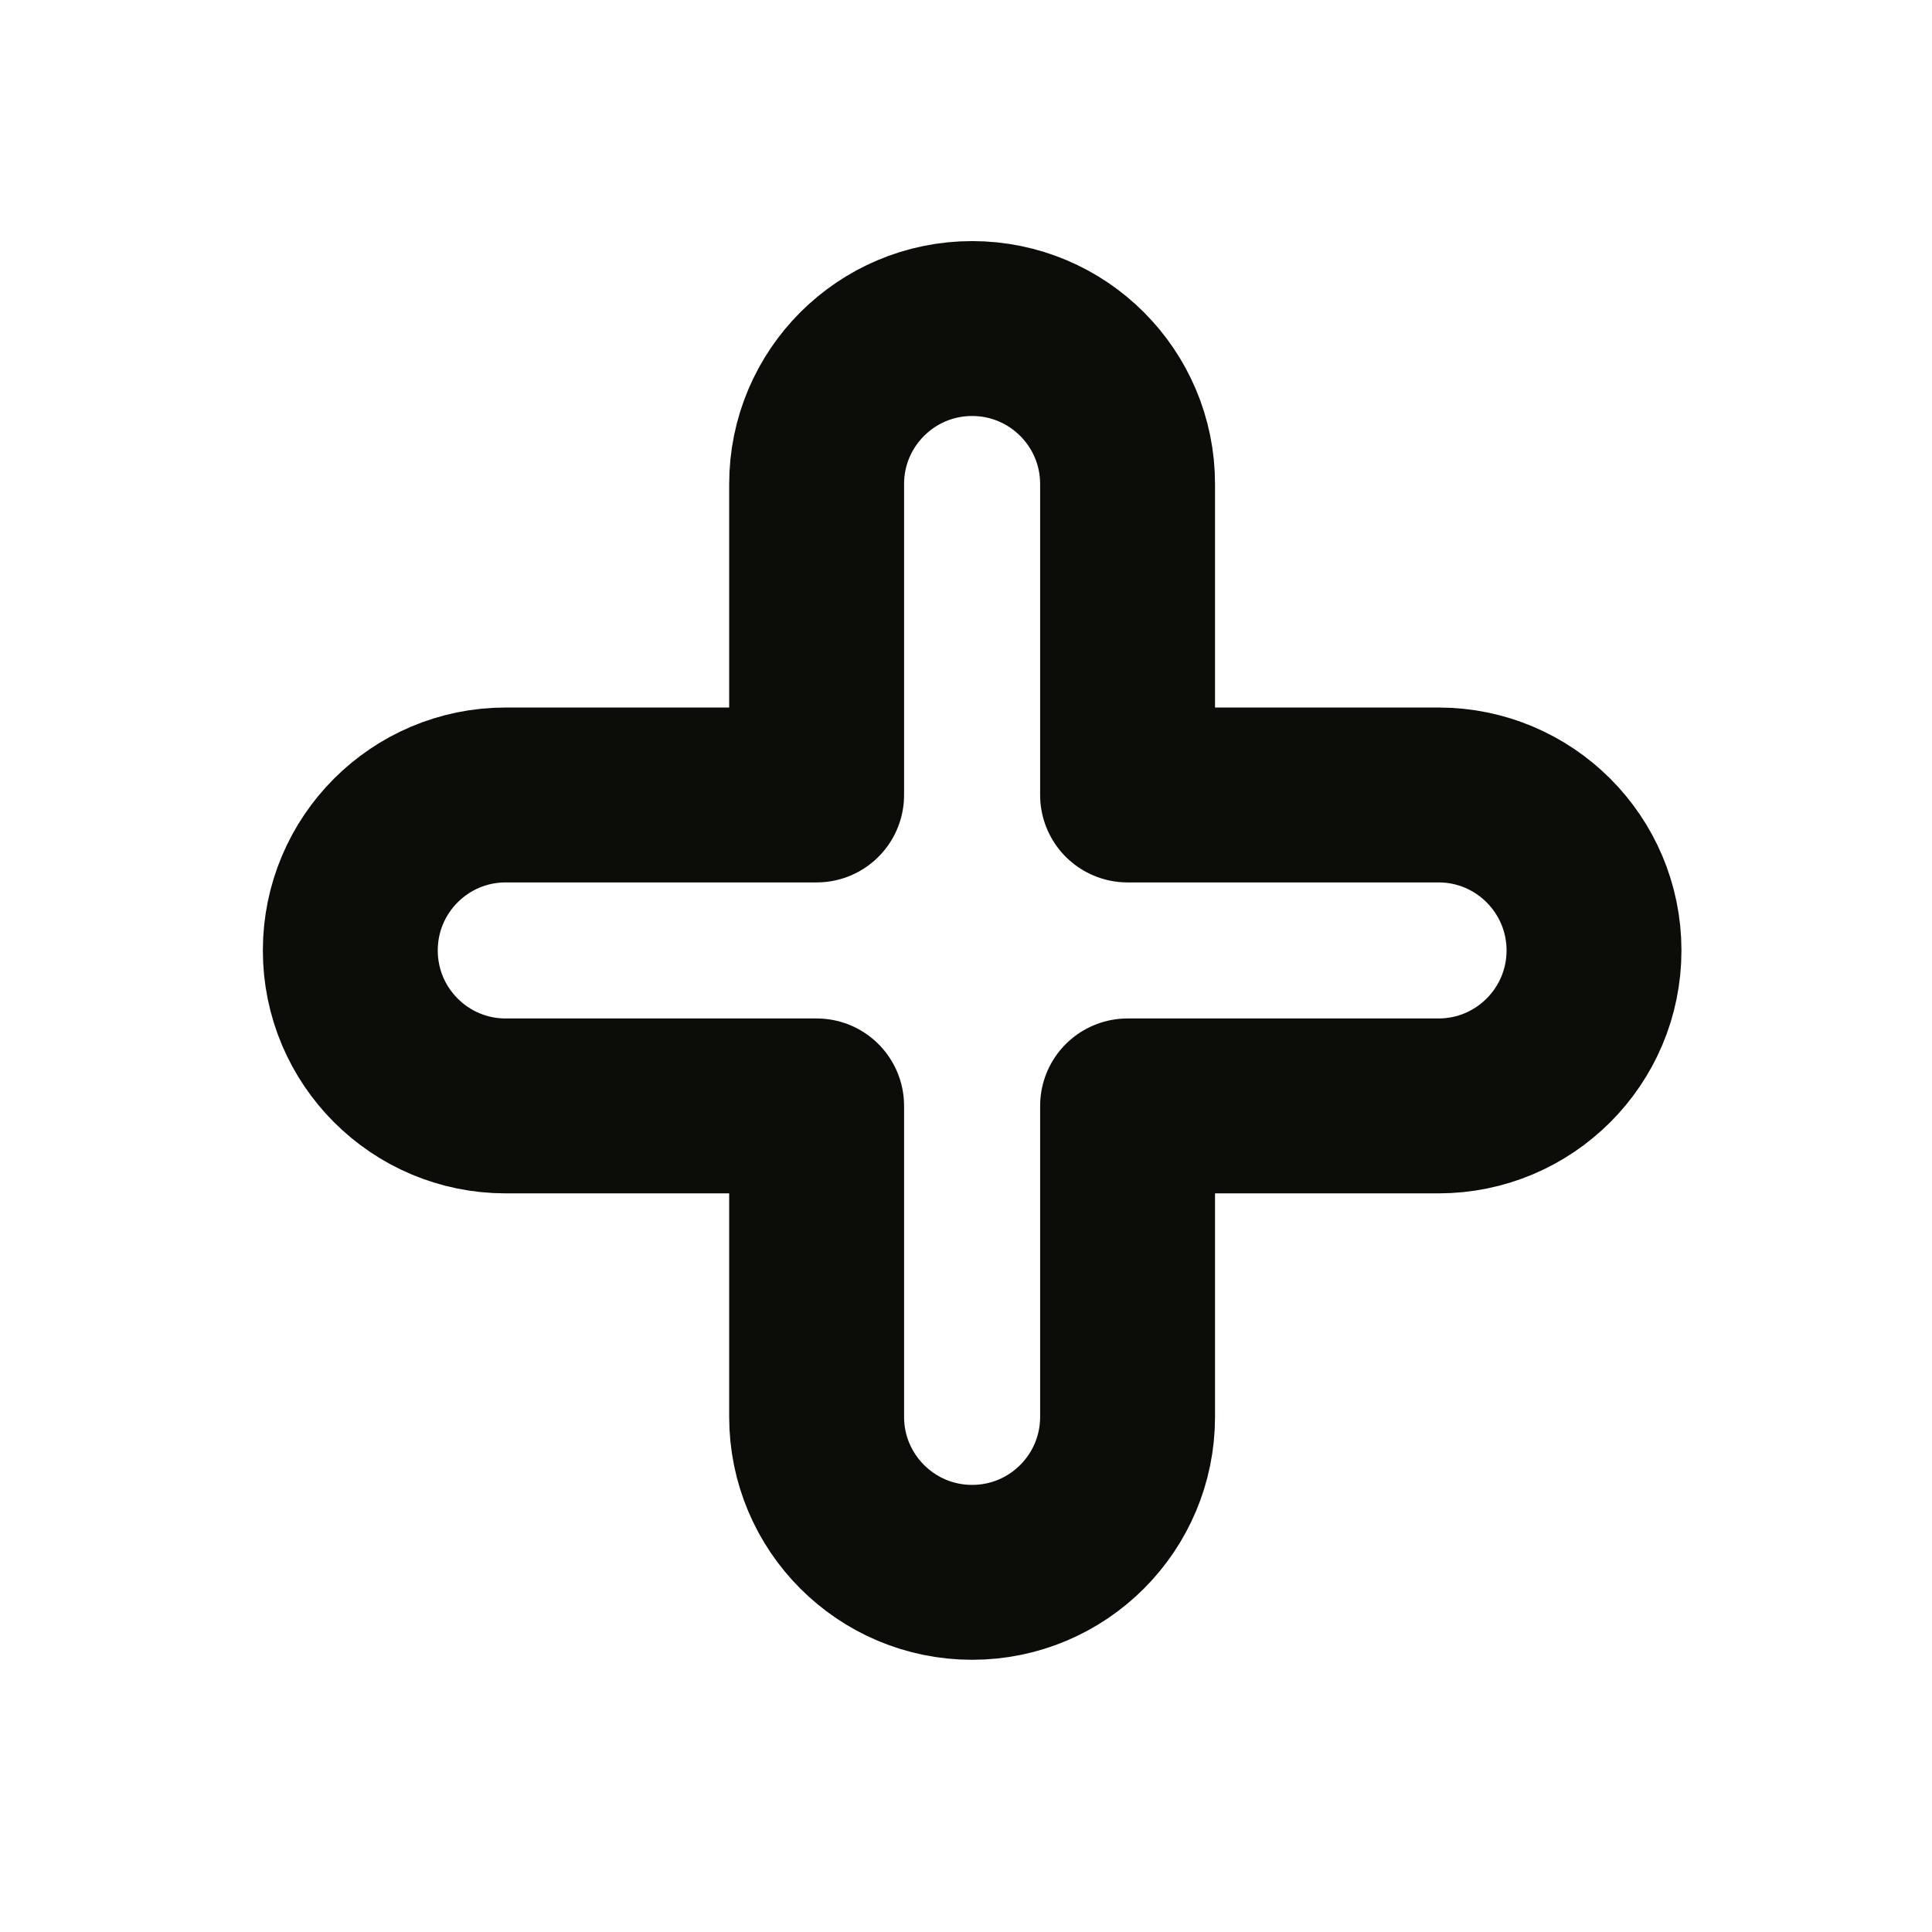 <svg width="19" height="19" viewBox="0 0 19 19" fill="none" xmlns="http://www.w3.org/2000/svg">
<path d="M8.031 13.934C8.031 14.778 8.716 15.463 9.56 15.463C10.405 15.463 11.089 14.778 11.089 13.934V10.876H14.147C14.991 10.876 15.676 10.191 15.676 9.347C15.676 8.503 14.991 7.818 14.147 7.818H11.089V4.76C11.089 3.916 10.405 3.231 9.56 3.231C8.716 3.231 8.031 3.916 8.031 4.76V7.818L4.973 7.818C4.129 7.818 3.445 8.503 3.445 9.347C3.445 10.191 4.129 10.876 4.973 10.876L8.031 10.876V13.934Z" stroke="#0C0C08" stroke-width="1.72" stroke-linejoin="round"/>
</svg>
